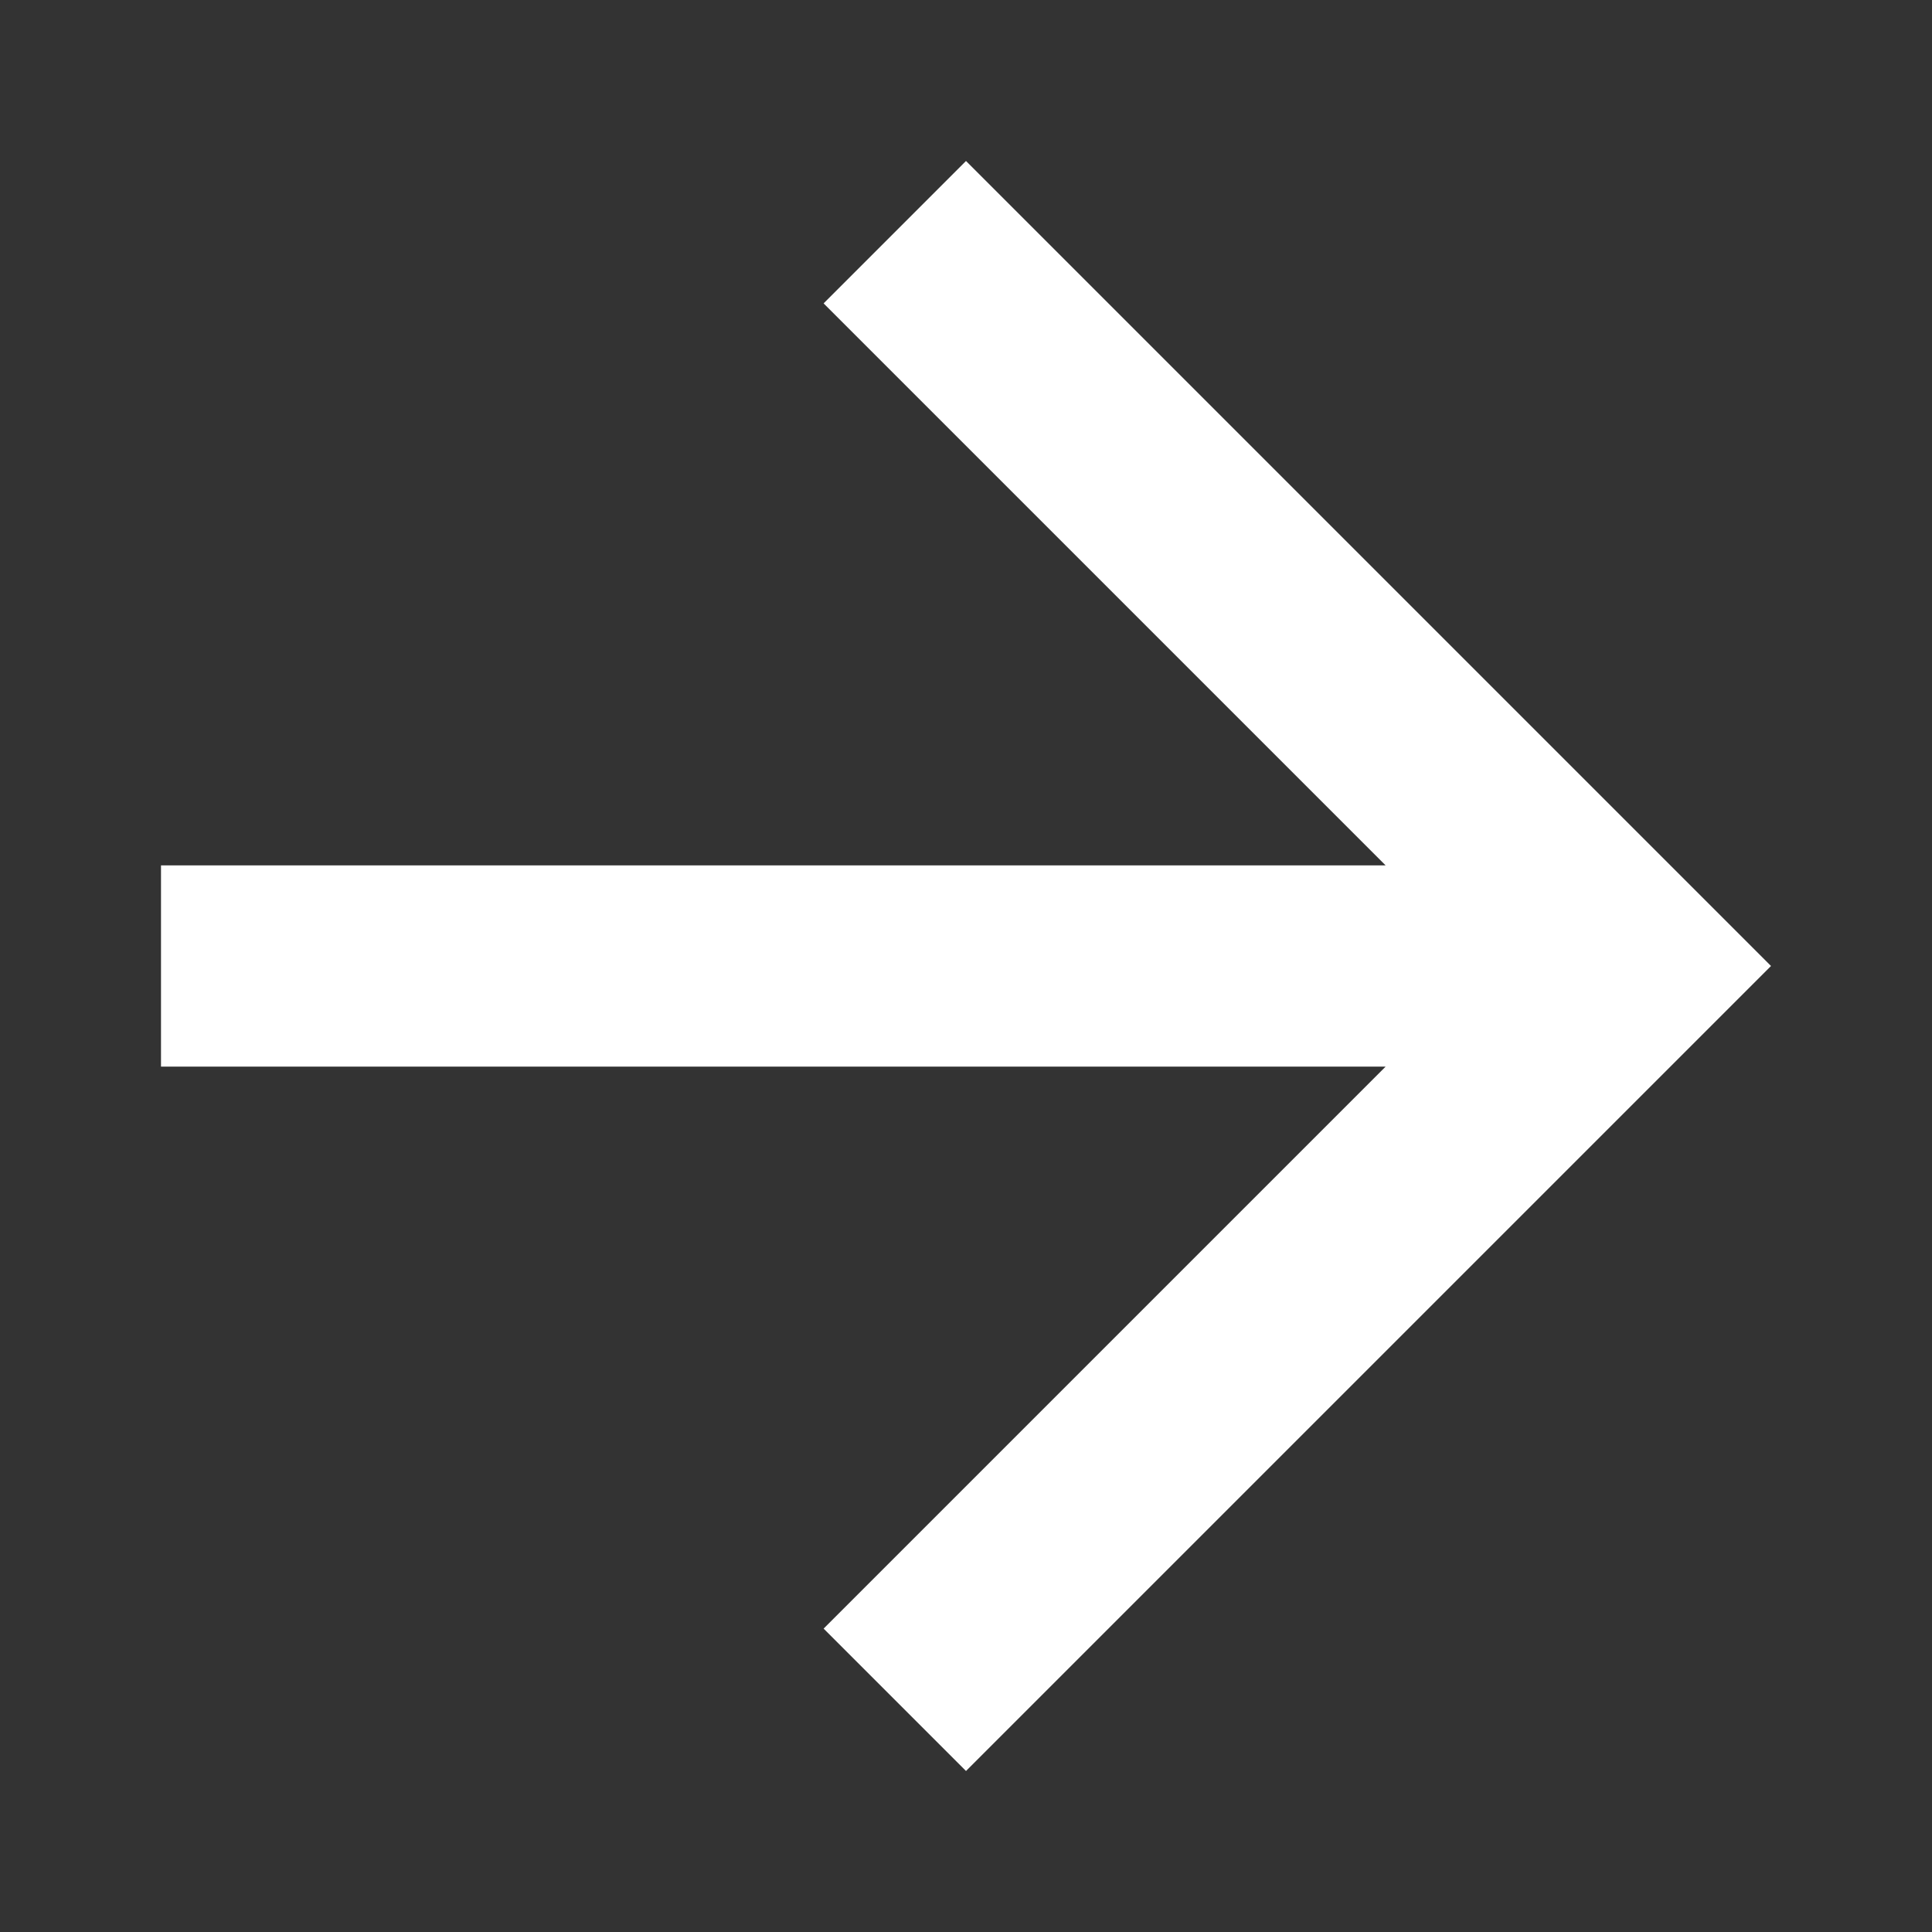 <svg xmlns="http://www.w3.org/2000/svg" xmlns:svg="http://www.w3.org/2000/svg" id="svg4" width="240" height="240" version="1.1" viewBox="0 0 240 240"><rect x="0" y="0" width="240" height="240" fill="#333333" stroke="none"/><path style="fill:#fff;fill-opacity:1;stroke-width:6.25" id="path2" d="M 120,20 102.312,37.688 172.125,107.5 H 20 v 25 H 172.125 L 102.312,202.312 120,220 220,120 Z"/></svg>